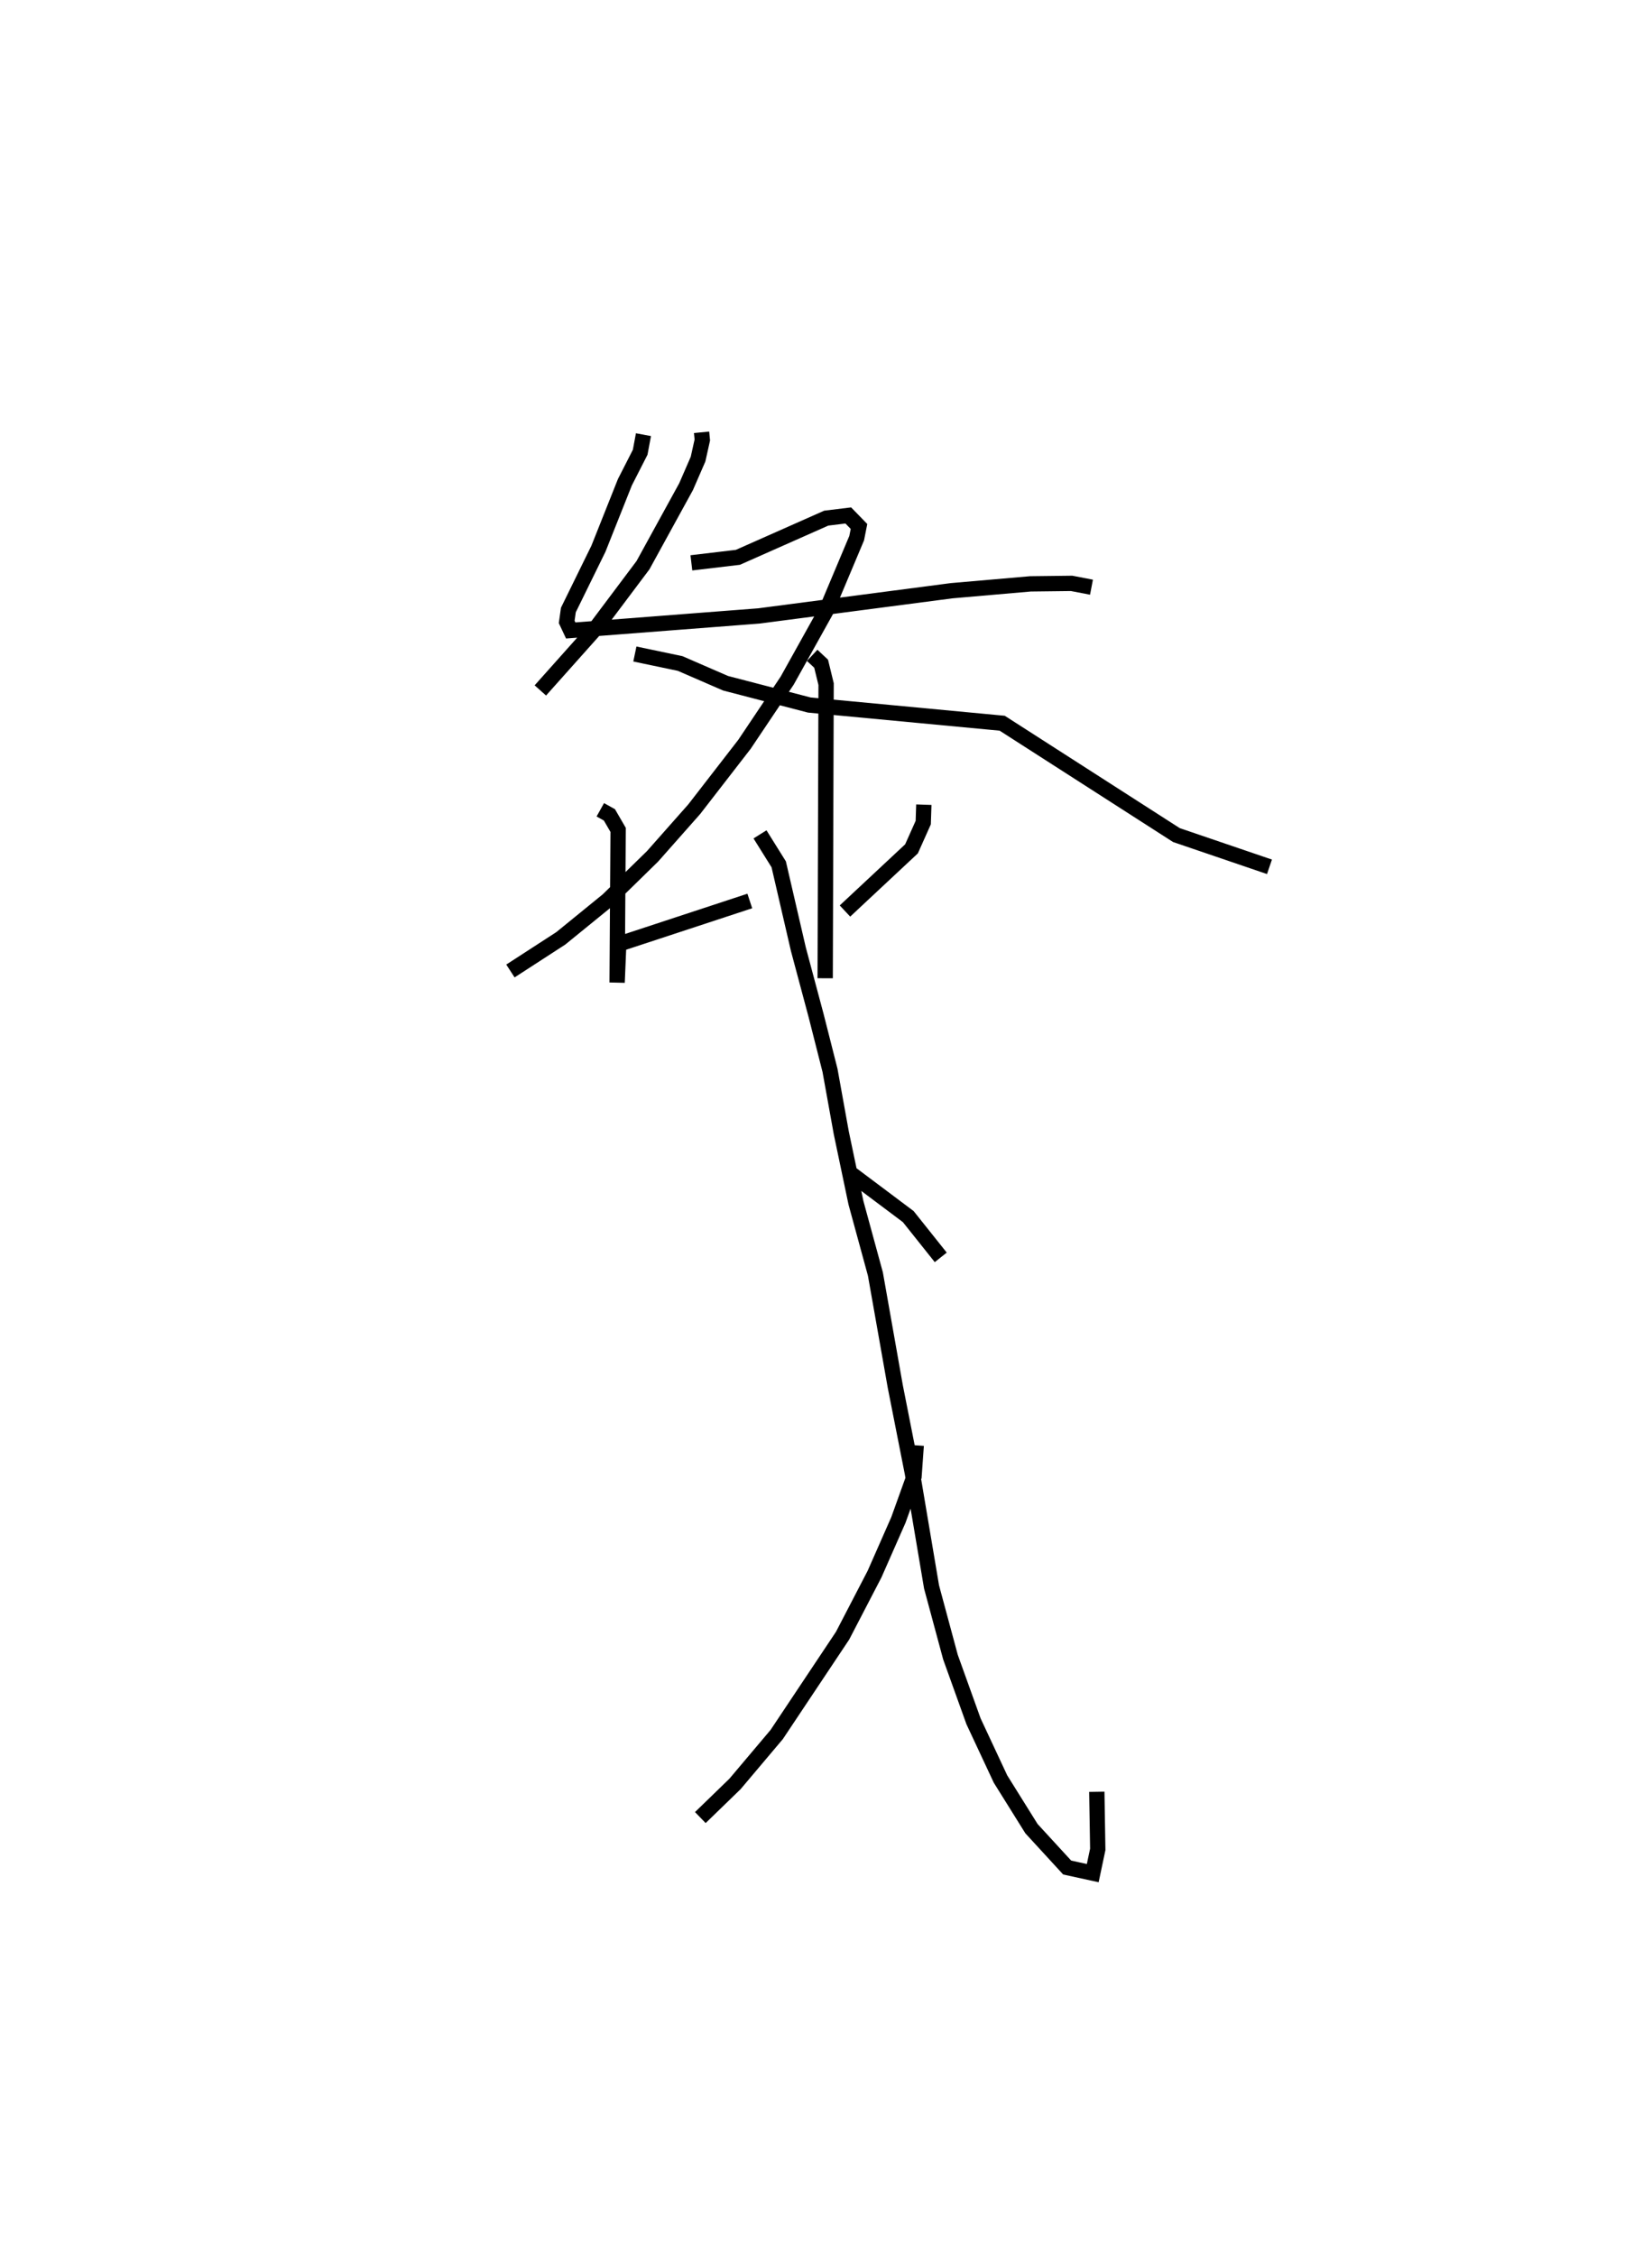 <?xml version="1.0" encoding="utf-8" ?>
<svg baseProfile="full" height="147.351" version="1.1" width="107.973" xmlns="http://www.w3.org/2000/svg" xmlns:ev="http://www.w3.org/2001/xml-events" xmlns:xlink="http://www.w3.org/1999/xlink"><defs /><rect fill="white" height="147.351" width="107.973" x="0" y="0" /><path d="M25,25 m0.0,0.0 m20.854,3.238 l0.049,0.501 -0.279,1.252 l-0.783,1.799 -2.816,5.128 l-3.154,4.2 -3.554,3.981 m9.871,-8.334 l3.04,-0.36 5.775,-2.56 l1.44,-0.176 0.7,0.72 l-0.151,0.763 -1.988,4.722 l-2.554,4.584 -2.79,4.159 l-3.286,4.241 -2.728,3.082 l-2.917,2.85 -3.078,2.504 l-3.29,2.131 m8.134,-20.705 l2.958,0.62 2.968,1.289 l5.472,1.423 12.61,1.189 l11.386,7.306 6.083,2.073 m-40.916,-28.228 l-0.214,1.149 -1,1.959 l-1.729,4.342 -1.965,4.004 l-0.109,0.777 0.263,0.559 l12.297,-0.949 12.595,-1.647 l5.154,-0.448 2.692,-0.032 l1.298,0.249 m-18.254,4.452 l0.584,0.547 0.325,1.334 l-0.06,19.211 m-14.697,-11.004 l0.595,0.332 0.569,0.981 l-0.066,9.97 0.106,-2.509 l8.566,-2.817 m11.375,-6.291 l-0.039,1.17 -0.767,1.715 l-4.349,4.062 m-5.553,-5.007 l1.223,1.957 1.285,5.547 l1.158,4.329 0.908,3.576 l0.739,4.09 0.957,4.561 l1.272,4.659 1.298,7.337 l1.118,5.663 1.254,7.439 l1.237,4.586 1.506,4.19 l1.762,3.769 2.025,3.243 l2.334,2.54 1.671,0.365 l0.328,-1.551 -0.062,-3.764 m-11.802,-22.629 l-0.146,2.039 -1.019,2.833 l-1.56,3.54 -2.09,4.023 l-4.305,6.455 -2.727,3.23 l-2.265,2.195 m9.759,-42.127 l3.83,2.871 2.125,2.664 " fill="none" stroke="black" stroke-width="1" /></svg>